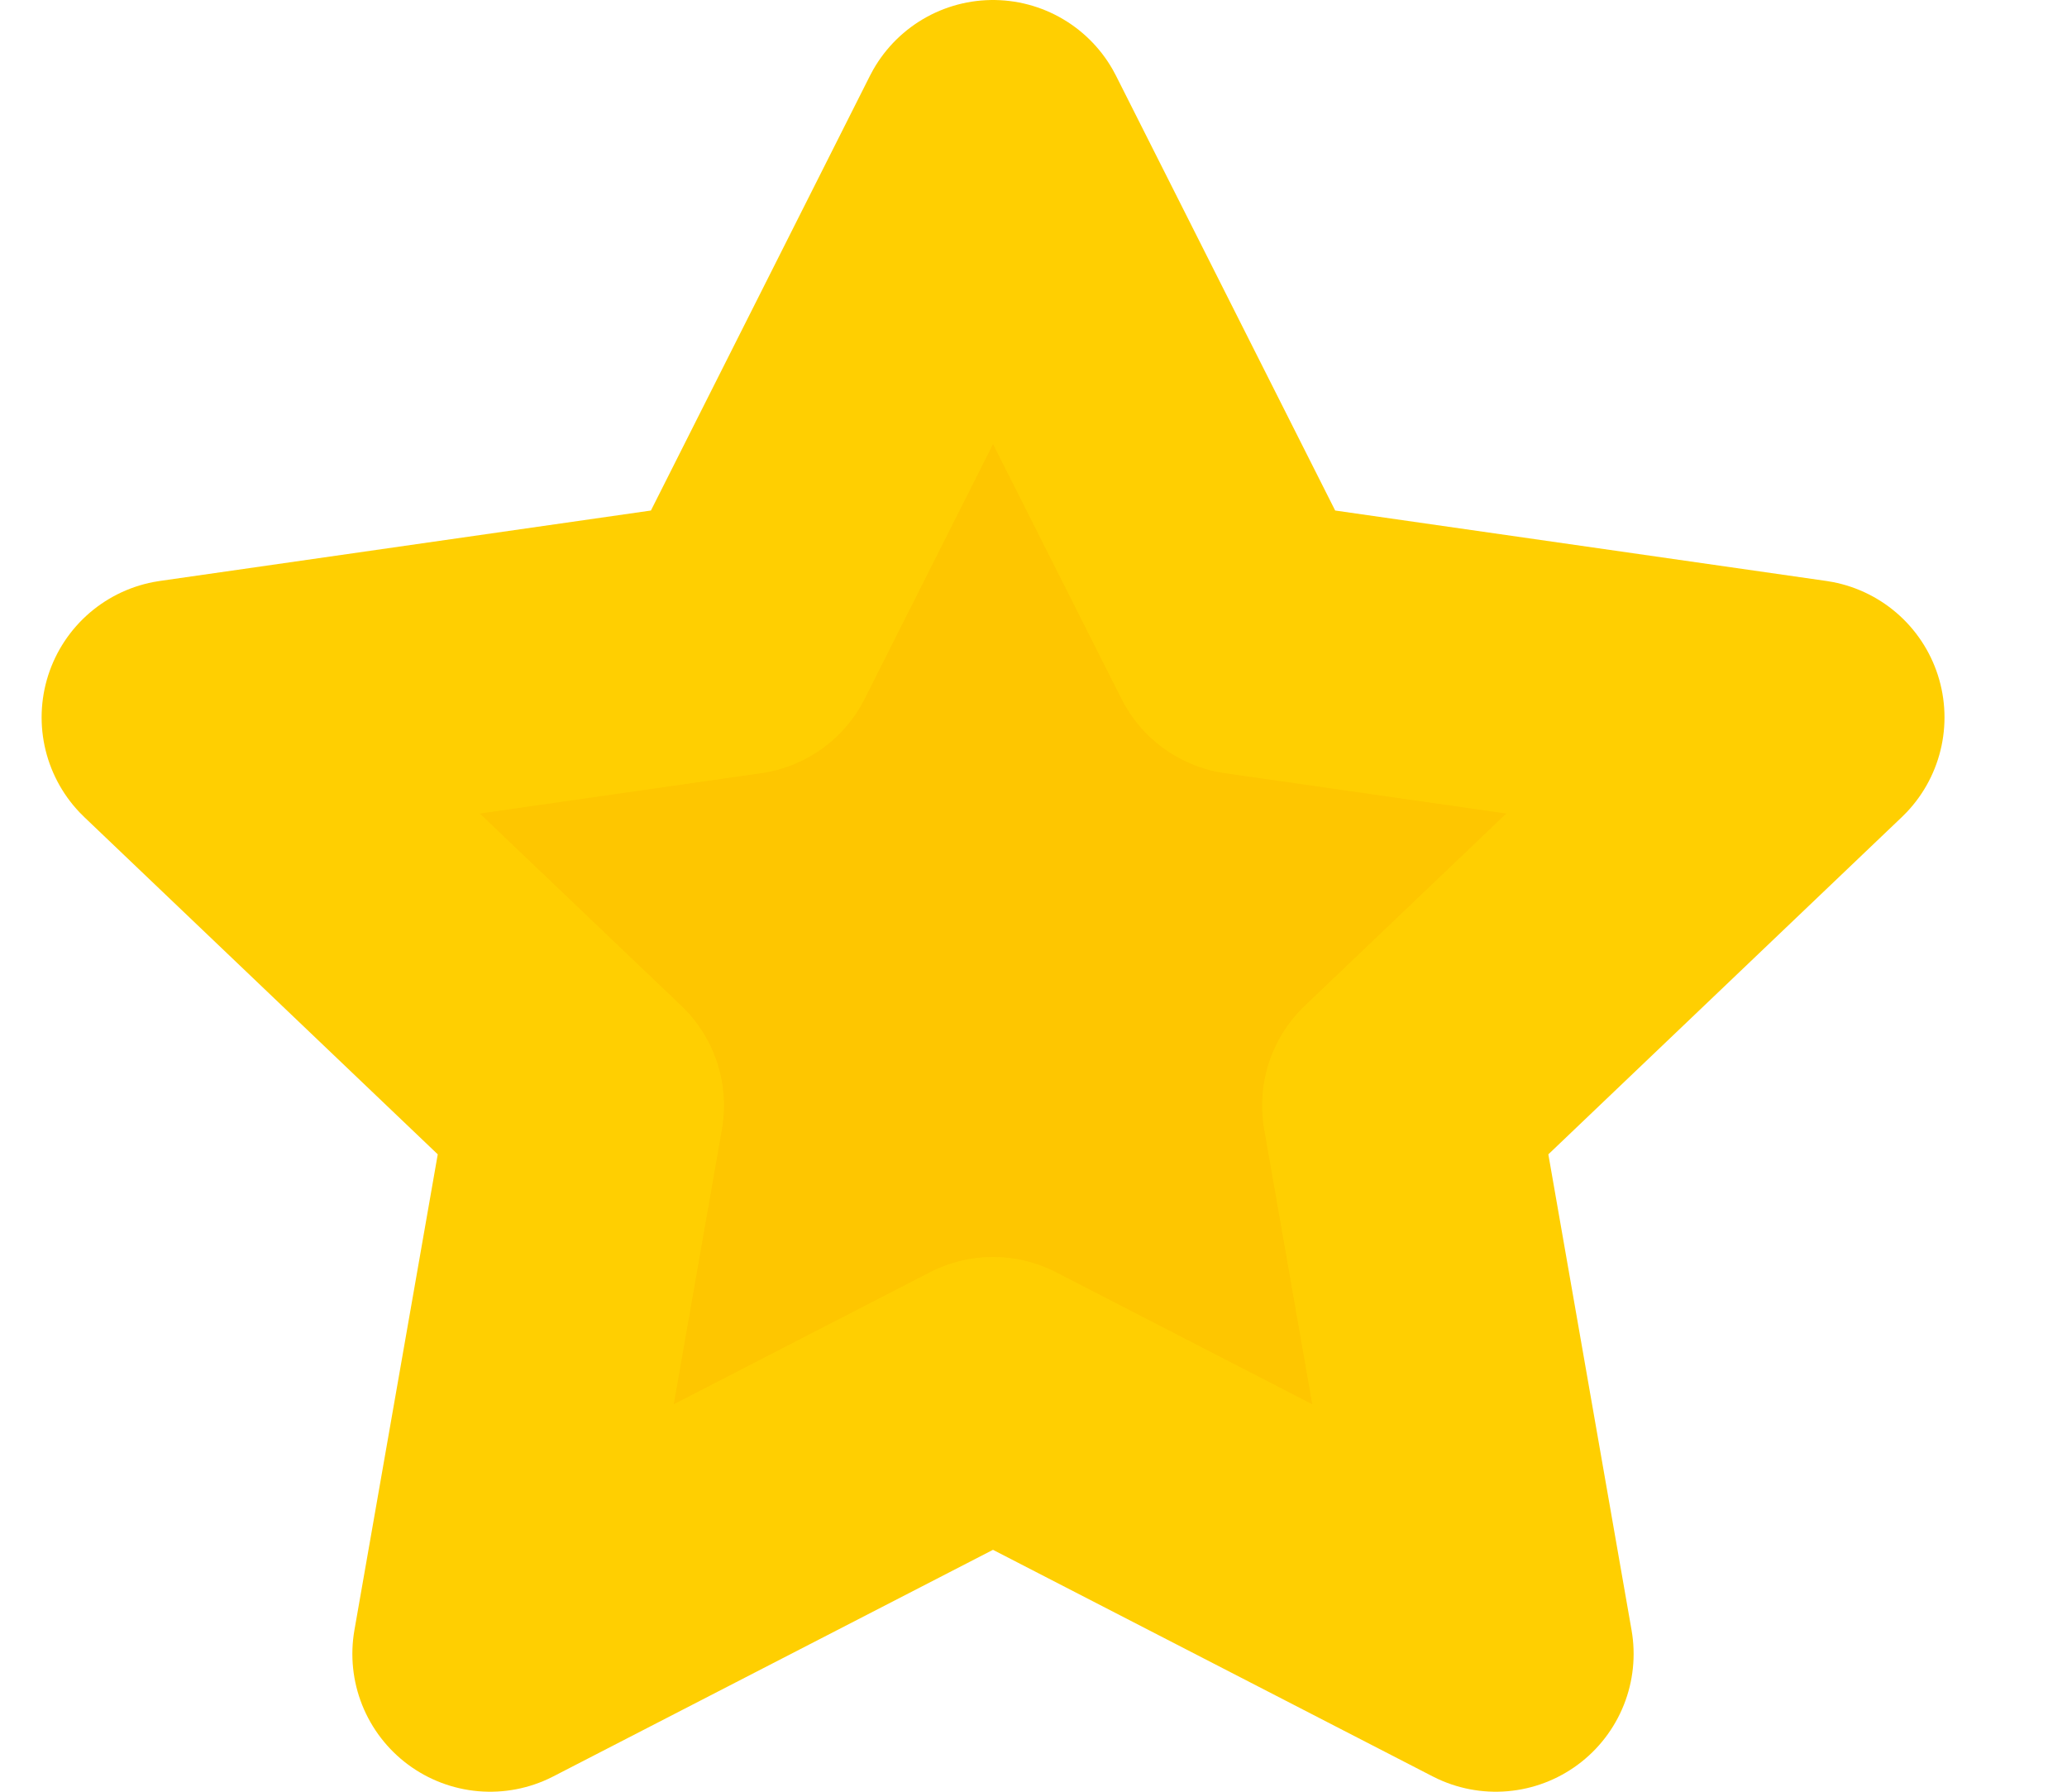 <?xml version="1.0" encoding="UTF-8" standalone="no"?><svg width='15' height='13' viewBox='0 0 15 13' fill='none' xmlns='http://www.w3.org/2000/svg'>
<path d='M7.206 1L9.031 4.62L13.111 5.205L10.159 8.021L10.855 12L7.206 10.12L3.557 12L4.254 8.021L1.302 5.205L5.382 4.62L7.206 1Z' fill='#FEC600' stroke='#FFCF01' stroke-width='2' stroke-linecap='round' stroke-linejoin='round'/>
</svg>
